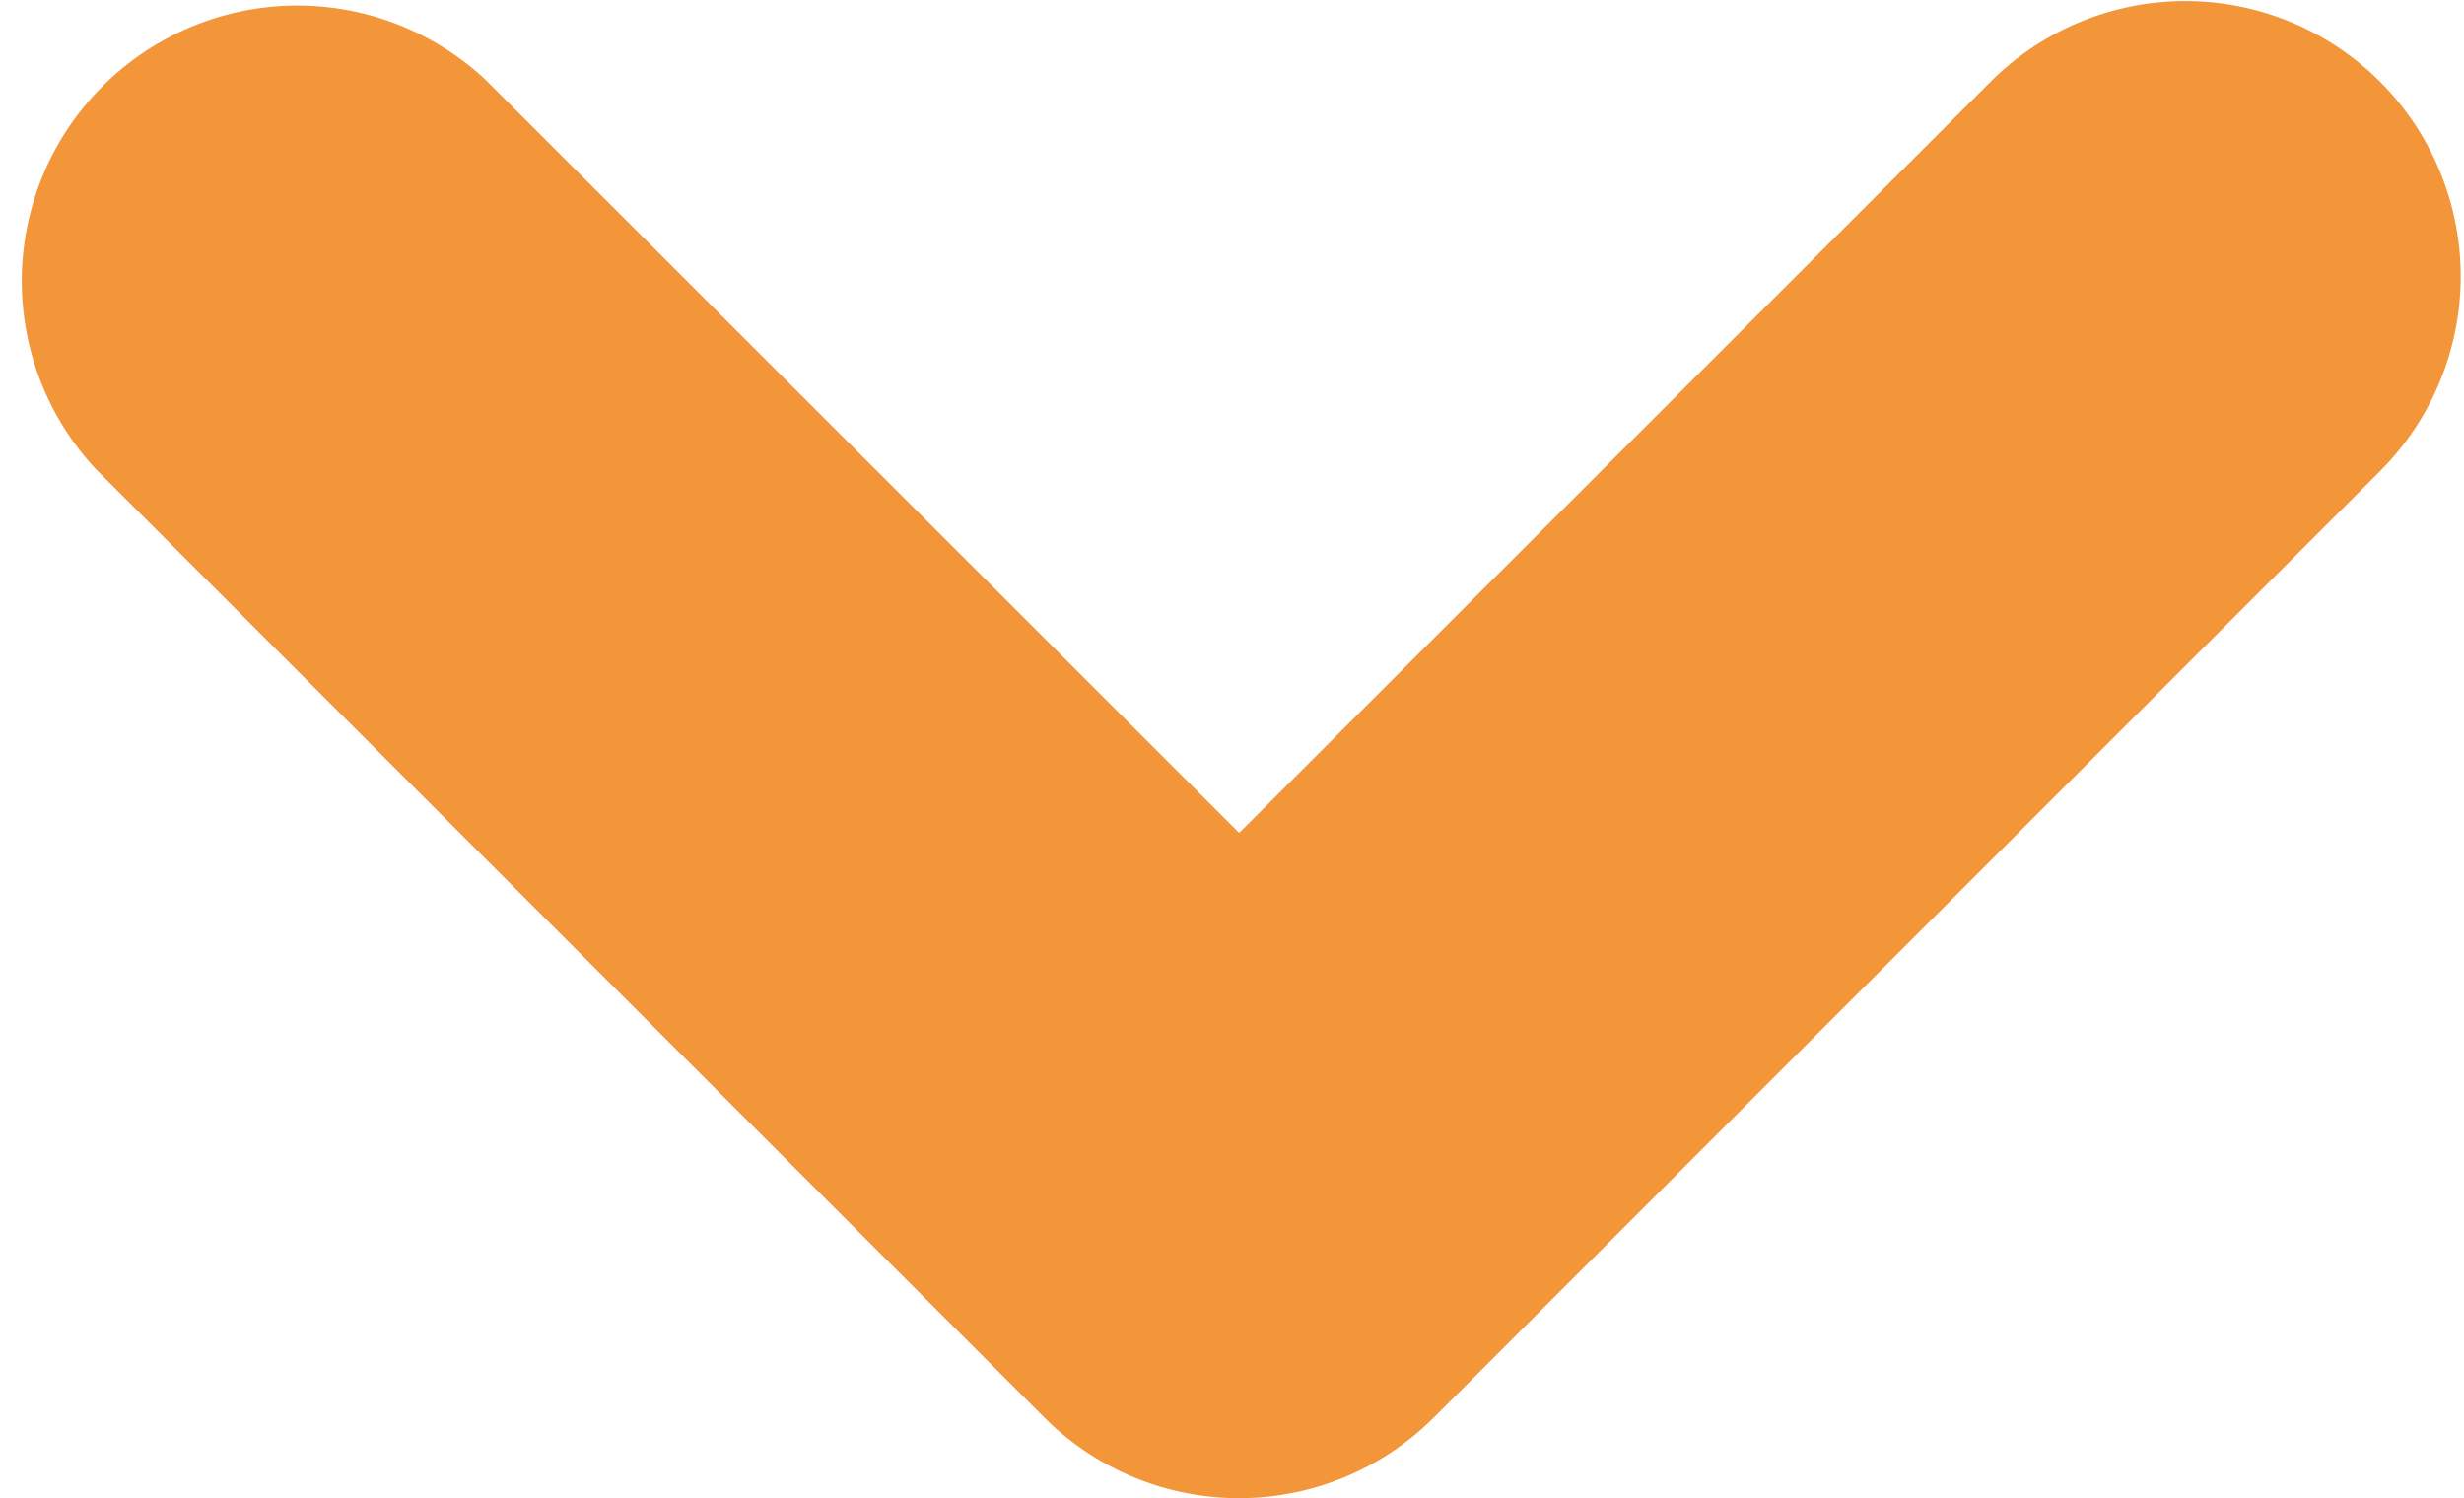 <svg xmlns="http://www.w3.org/2000/svg" width="10.469" height="6.366" viewBox="0 0 10.469 6.366">
  <g id="caret_down_3" data-name="caret down 3" transform="translate(0.571 0.5)">
    <path id="패스_9240" data-name="패스 9240" d="M.2.2a.67.67,0,0,1,.949,0L5.169,4.219a.67.67,0,0,1,0,.949L1.147,9.19A.671.671,0,0,1,.2,8.241L3.746,4.693.2,1.146A.67.67,0,0,1,.2.2Z" transform="translate(9.387) rotate(90)" fill="#f29639" stroke="#f29639" stroke-width="1" fill-rule="evenodd"/>
  </g>
</svg>
